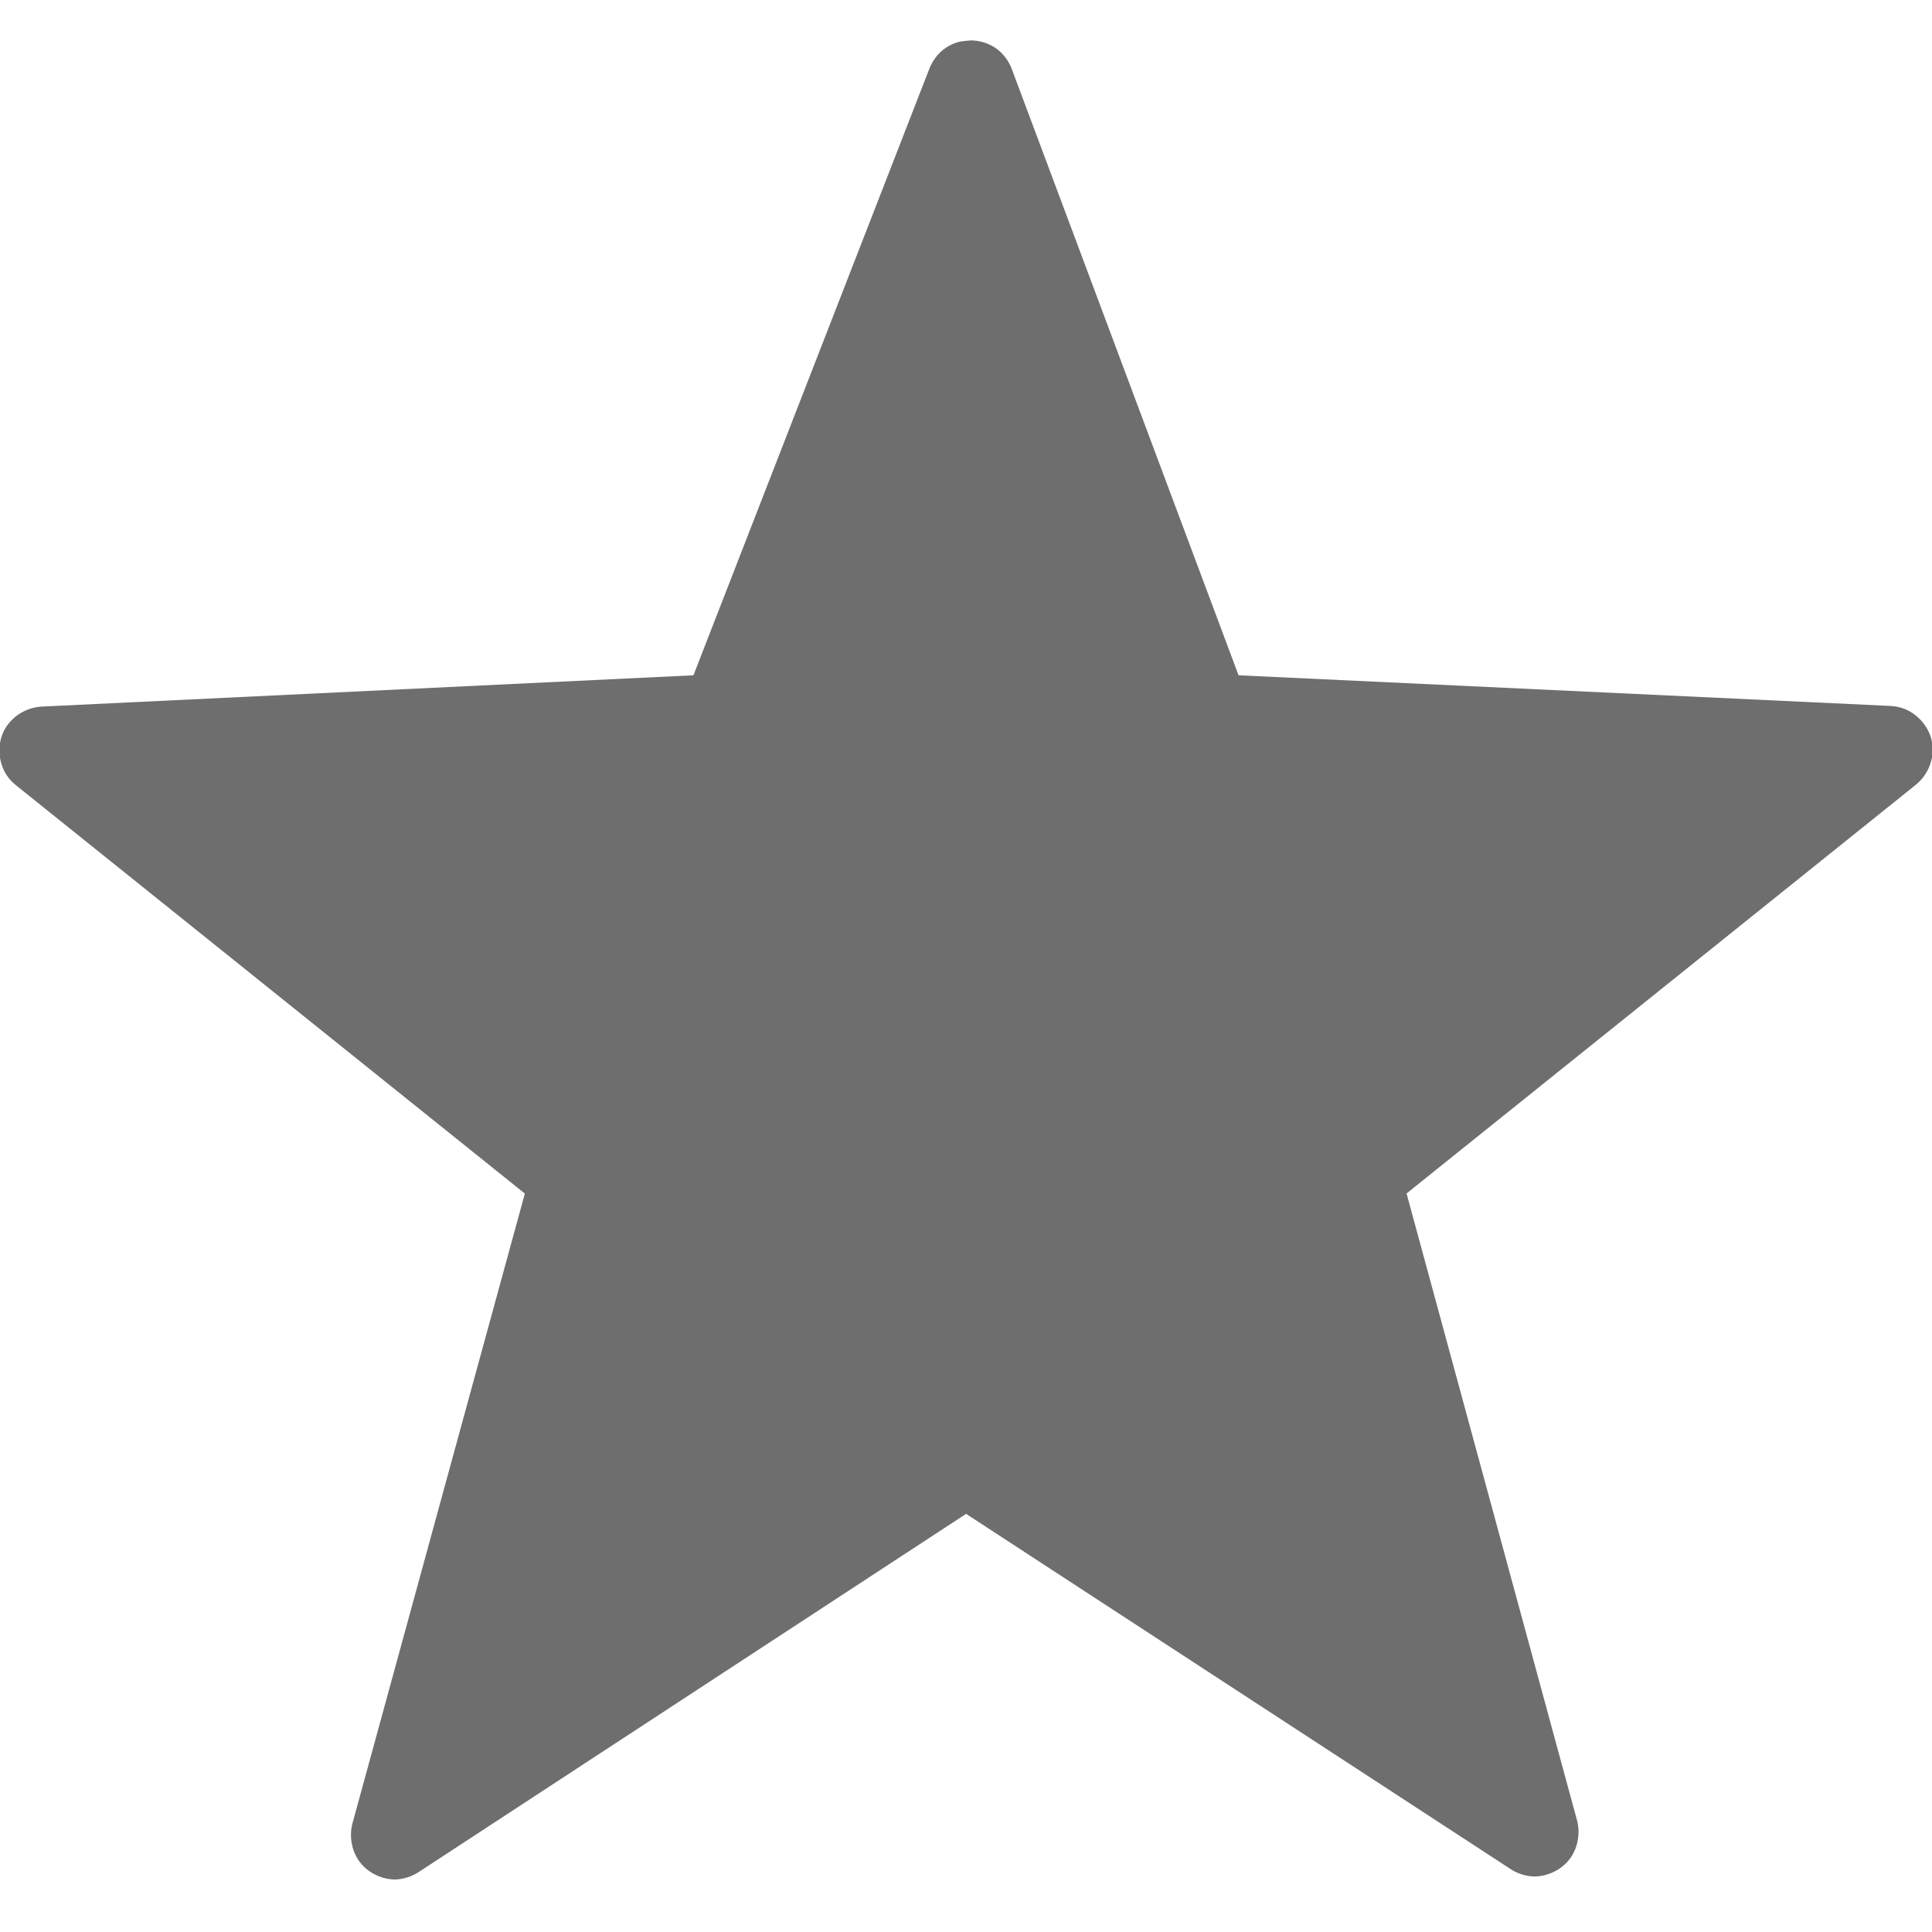 <?xml version="1.0" encoding="utf-8"?>
<svg viewBox="0 0 500 500" xmlns="http://www.w3.org/2000/svg">
  <rect id="ToDelete" fill="#eb5f34" opacity="0" width="500" height="500"/>
  <path fill="#6e6e6e" d="M 253.142 315.549 L 299.283 202.97 L 277.628 190.07 L 266.7 239.023 L 281.765 268.761 L 330.784 297.42 L 361.171 274.657 L 263.499 196.756 L 220.744 277.263 L 250.566 356.552 C 250.566 356.552 266.04 349.37 264.18 343.321 C 262.205 336.896 244.322 339.818 244.322 339.818 L 245.392 298.569 L 165.733 284.353 L 187.792 298.525 L 247.788 300.689 L 233.721 259.807 L 199.598 203.559 M 250.865 10.494 C 250.865 10.494 248.813 10.621 247.75 10.948 C 246.685 11.276 245.613 11.796 244.704 12.419 C 242.889 13.661 241.368 15.586 240.534 17.739 L 179.463 174.762 L 10.672 182.871 C 6.394 183.158 2.776 185.724 1.065 189.038 C -0.645 192.351 -0.64 196.786 1.608 200.44 C 2.26 201.456 3.128 202.417 4.067 203.173 L 135.832 308.899 L 91.195 471.966 C 90.287 475.53 91.133 479.286 93.136 481.914 C 95.139 484.541 98.537 486.353 102.219 486.42 C 104.337 486.358 106.559 485.672 108.331 484.498 L 250.021 391.785 L 391.004 483.758 C 392.783 484.919 394.977 485.597 397.1 485.64 C 400.787 485.583 404.2 483.777 406.207 481.15 C 408.215 478.522 409.063 474.761 408.155 471.187 L 364.017 308.87 L 495.926 203.01 C 499.214 200.261 500.63 196.055 500.062 192.368 C 499.495 188.681 496.88 185.097 492.912 183.468 C 491.787 183.035 490.529 182.762 489.314 182.701 L 320.536 174.762 L 261.847 17.85 C 261.028 15.664 259.511 13.716 257.684 12.45 C 255.858 11.185 253.487 10.449 251.149 10.45" style=""/>
  <path d="M 300.573 202.136 L 443.504 208.873 L 331.978 298.385 L 369.347 435.806 L 250.021 357.987 L 130.249 436.533 L 168.061 298.435 L 56.538 208.934 L 199.202 202.076 L 250.869 69.187 Z M 199.898 203.044 L 59.222 209.806 L 169.199 298.065 L 131.911 434.247 L 250.019 356.793 L 367.693 433.534 L 330.842 298.015 L 440.816 209.747 L 299.867 203.104 L 250.851 71.993 Z M 261.378 18.025 L 320.183 175.246 L 489.292 183.2 C 490.464 183.256 491.644 183.513 492.731 183.934 C 496.585 185.473 499.017 188.867 499.568 192.444 C 500.119 196.021 498.82 199.991 495.613 202.62 L 363.448 308.685 L 407.672 471.319 C 408.579 474.768 407.756 478.298 405.81 480.846 C 403.864 483.394 400.671 485.114 397.105 485.14 C 395.053 485.109 392.991 484.469 391.277 483.339 L 250.02 391.187 L 108.045 484.087 C 106.34 485.227 104.268 485.869 102.219 485.92 C 98.659 485.884 95.476 484.158 93.534 481.611 C 91.591 479.063 90.771 475.537 91.678 472.098 L 136.401 308.715 L 4.379 202.781 C 3.469 202.053 2.655 201.155 2.029 200.17 C -0.18 196.656 -0.15 192.482 1.509 189.267 C 3.169 186.052 6.555 183.609 10.696 183.371 L 179.812 175.246 L 241.004 17.909 C 241.799 15.827 243.231 14.033 244.986 12.831 C 246.742 11.629 248.933 10.943 251.159 10.95 C 253.419 10.937 255.632 11.638 257.4 12.861 C 259.167 14.085 260.599 15.91 261.378 18.025 Z M 256.83 13.684 C 255.182 12.542 253.266 11.913 251.166 11.95 C 249.094 11.918 247.188 12.536 245.551 13.656 C 243.914 14.777 242.654 16.32 241.938 18.265 L 180.626 175.911 L 180.508 176.214 L 10.744 184.369 C 6.875 184.511 3.956 186.708 2.398 189.726 C 0.84 192.743 0.74 196.394 2.871 199.63 C 3.445 200.545 4.151 201.327 5.001 201.999 L 137.283 308.14 L 137.539 308.345 L 92.642 472.362 C 91.739 475.553 92.509 478.617 94.329 481.004 C 96.149 483.392 98.897 484.944 102.213 484.92 C 104.122 484.891 105.916 484.334 107.49 483.256 L 249.746 390.172 L 250.02 389.993 L 391.823 482.501 C 393.409 483.571 395.203 484.131 397.111 484.14 C 400.435 484.176 403.191 482.626 405.015 480.239 C 406.839 477.852 407.611 474.782 406.708 471.581 L 362.312 308.315 L 494.987 201.84 C 498.03 199.449 499.096 195.954 498.58 192.596 C 498.063 189.238 495.995 186.227 492.369 184.866 C 491.357 184.468 490.336 184.244 489.248 184.199 L 319.807 176.229 L 319.477 176.214 L 260.442 18.375 C 259.741 16.4 258.478 14.825 256.83 13.684 Z" style="fill: none;"/>
  <path d="M 300.573 202.136 L 443.504 208.873 L 331.978 298.385 L 369.347 435.806 L 250.021 357.987 L 130.249 436.533 L 168.061 298.435 L 56.538 208.934 L 199.202 202.076 L 250.869 69.187 Z M 199.898 203.044 L 59.222 209.806 L 169.199 298.065 L 131.911 434.247 L 250.019 356.793 L 367.693 433.534 L 330.842 298.015 L 440.816 209.747 L 299.867 203.104 L 250.851 71.993 Z M 261.378 18.025 L 320.183 175.246 L 489.292 183.2 C 490.464 183.256 491.644 183.513 492.731 183.934 C 496.585 185.473 499.017 188.867 499.568 192.444 C 500.119 196.021 498.82 199.991 495.613 202.62 L 363.448 308.685 L 407.672 471.319 C 408.579 474.768 407.756 478.298 405.81 480.846 C 403.864 483.394 400.671 485.114 397.105 485.14 C 395.053 485.109 392.991 484.469 391.277 483.339 L 250.02 391.187 L 108.045 484.087 C 106.34 485.227 104.268 485.869 102.219 485.92 C 98.659 485.884 95.476 484.158 93.534 481.611 C 91.591 479.063 90.771 475.537 91.678 472.098 L 136.401 308.715 L 4.379 202.781 C 3.469 202.053 2.655 201.155 2.029 200.17 C -0.18 196.656 -0.15 192.482 1.509 189.267 C 3.169 186.052 6.555 183.609 10.696 183.371 L 179.812 175.246 L 241.004 17.909 C 241.799 15.827 243.231 14.033 244.986 12.831 C 246.742 11.629 248.933 10.943 251.159 10.95 C 253.419 10.937 255.632 11.638 257.4 12.861 C 259.167 14.085 260.599 15.91 261.378 18.025 Z M 256.83 13.684 C 255.182 12.542 253.266 11.913 251.166 11.95 C 249.094 11.918 247.188 12.536 245.551 13.656 C 243.914 14.777 242.654 16.32 241.938 18.265 L 180.626 175.911 L 180.508 176.214 L 10.744 184.369 C 6.875 184.511 3.956 186.708 2.398 189.726 C 0.84 192.743 0.74 196.394 2.871 199.63 C 3.445 200.545 4.151 201.327 5.001 201.999 L 137.283 308.14 L 137.539 308.345 L 92.642 472.362 C 91.739 475.553 92.509 478.617 94.329 481.004 C 96.149 483.392 98.897 484.944 102.213 484.92 C 104.122 484.891 105.916 484.334 107.49 483.256 L 249.746 390.172 L 250.02 389.993 L 391.823 482.501 C 393.409 483.571 395.203 484.131 397.111 484.14 C 400.435 484.176 403.191 482.626 405.015 480.239 C 406.839 477.852 407.611 474.782 406.708 471.581 L 362.312 308.315 L 494.987 201.84 C 498.03 199.449 499.096 195.954 498.58 192.596 C 498.063 189.238 495.995 186.227 492.369 184.866 C 491.357 184.468 490.336 184.244 489.248 184.199 L 319.807 176.229 L 319.477 176.214 L 260.442 18.375 C 259.741 16.4 258.478 14.825 256.83 13.684 Z" style="fill: none;"/>
</svg>